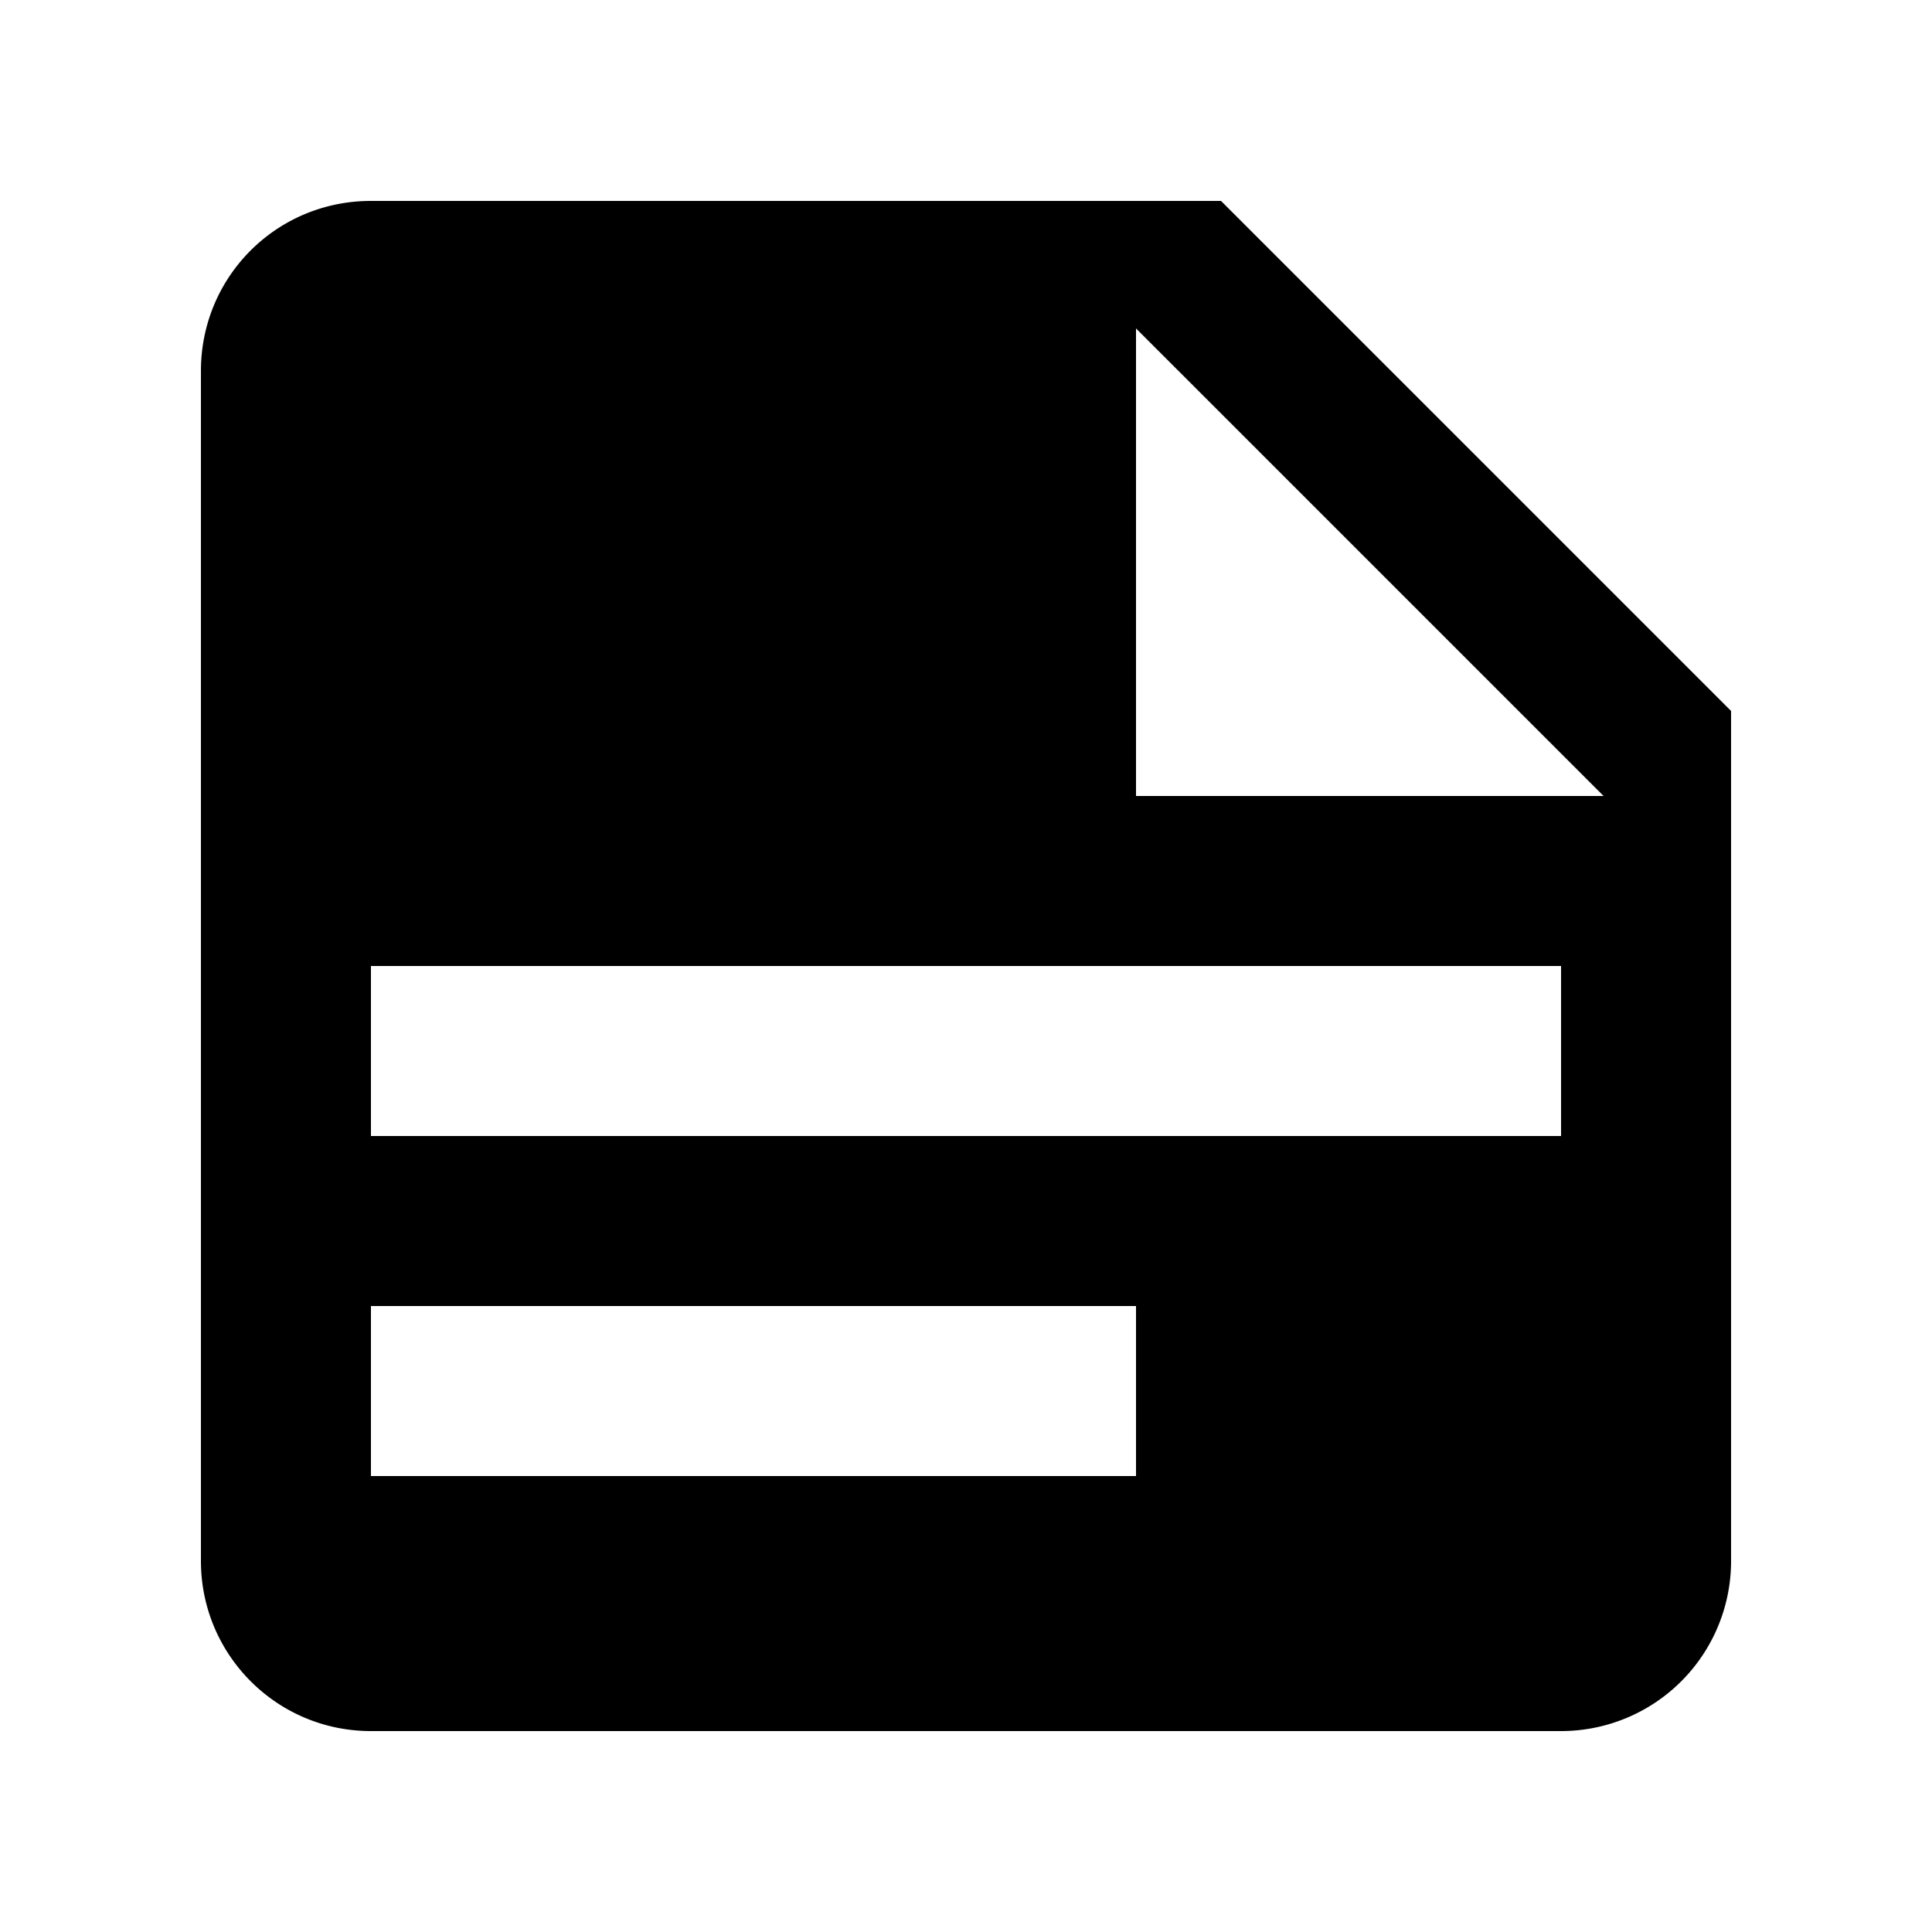 <svg width="1e3" height="1e3" version="1.1" viewBox="0 0 1e3 1e3" xmlns="http://www.w3.org/2000/svg">
 <path d="m588 412h242l-242-242v242m-396-308h440l264 264v440a88 88 0 0 1-88 88h-616c-48.84 0-88-39.6-88-88v-616c0-48.84 39.16-88 88-88m0 396v88h616v-88h-616m0 176v88h396v-88z" stroke-width="44"/>
</svg>
